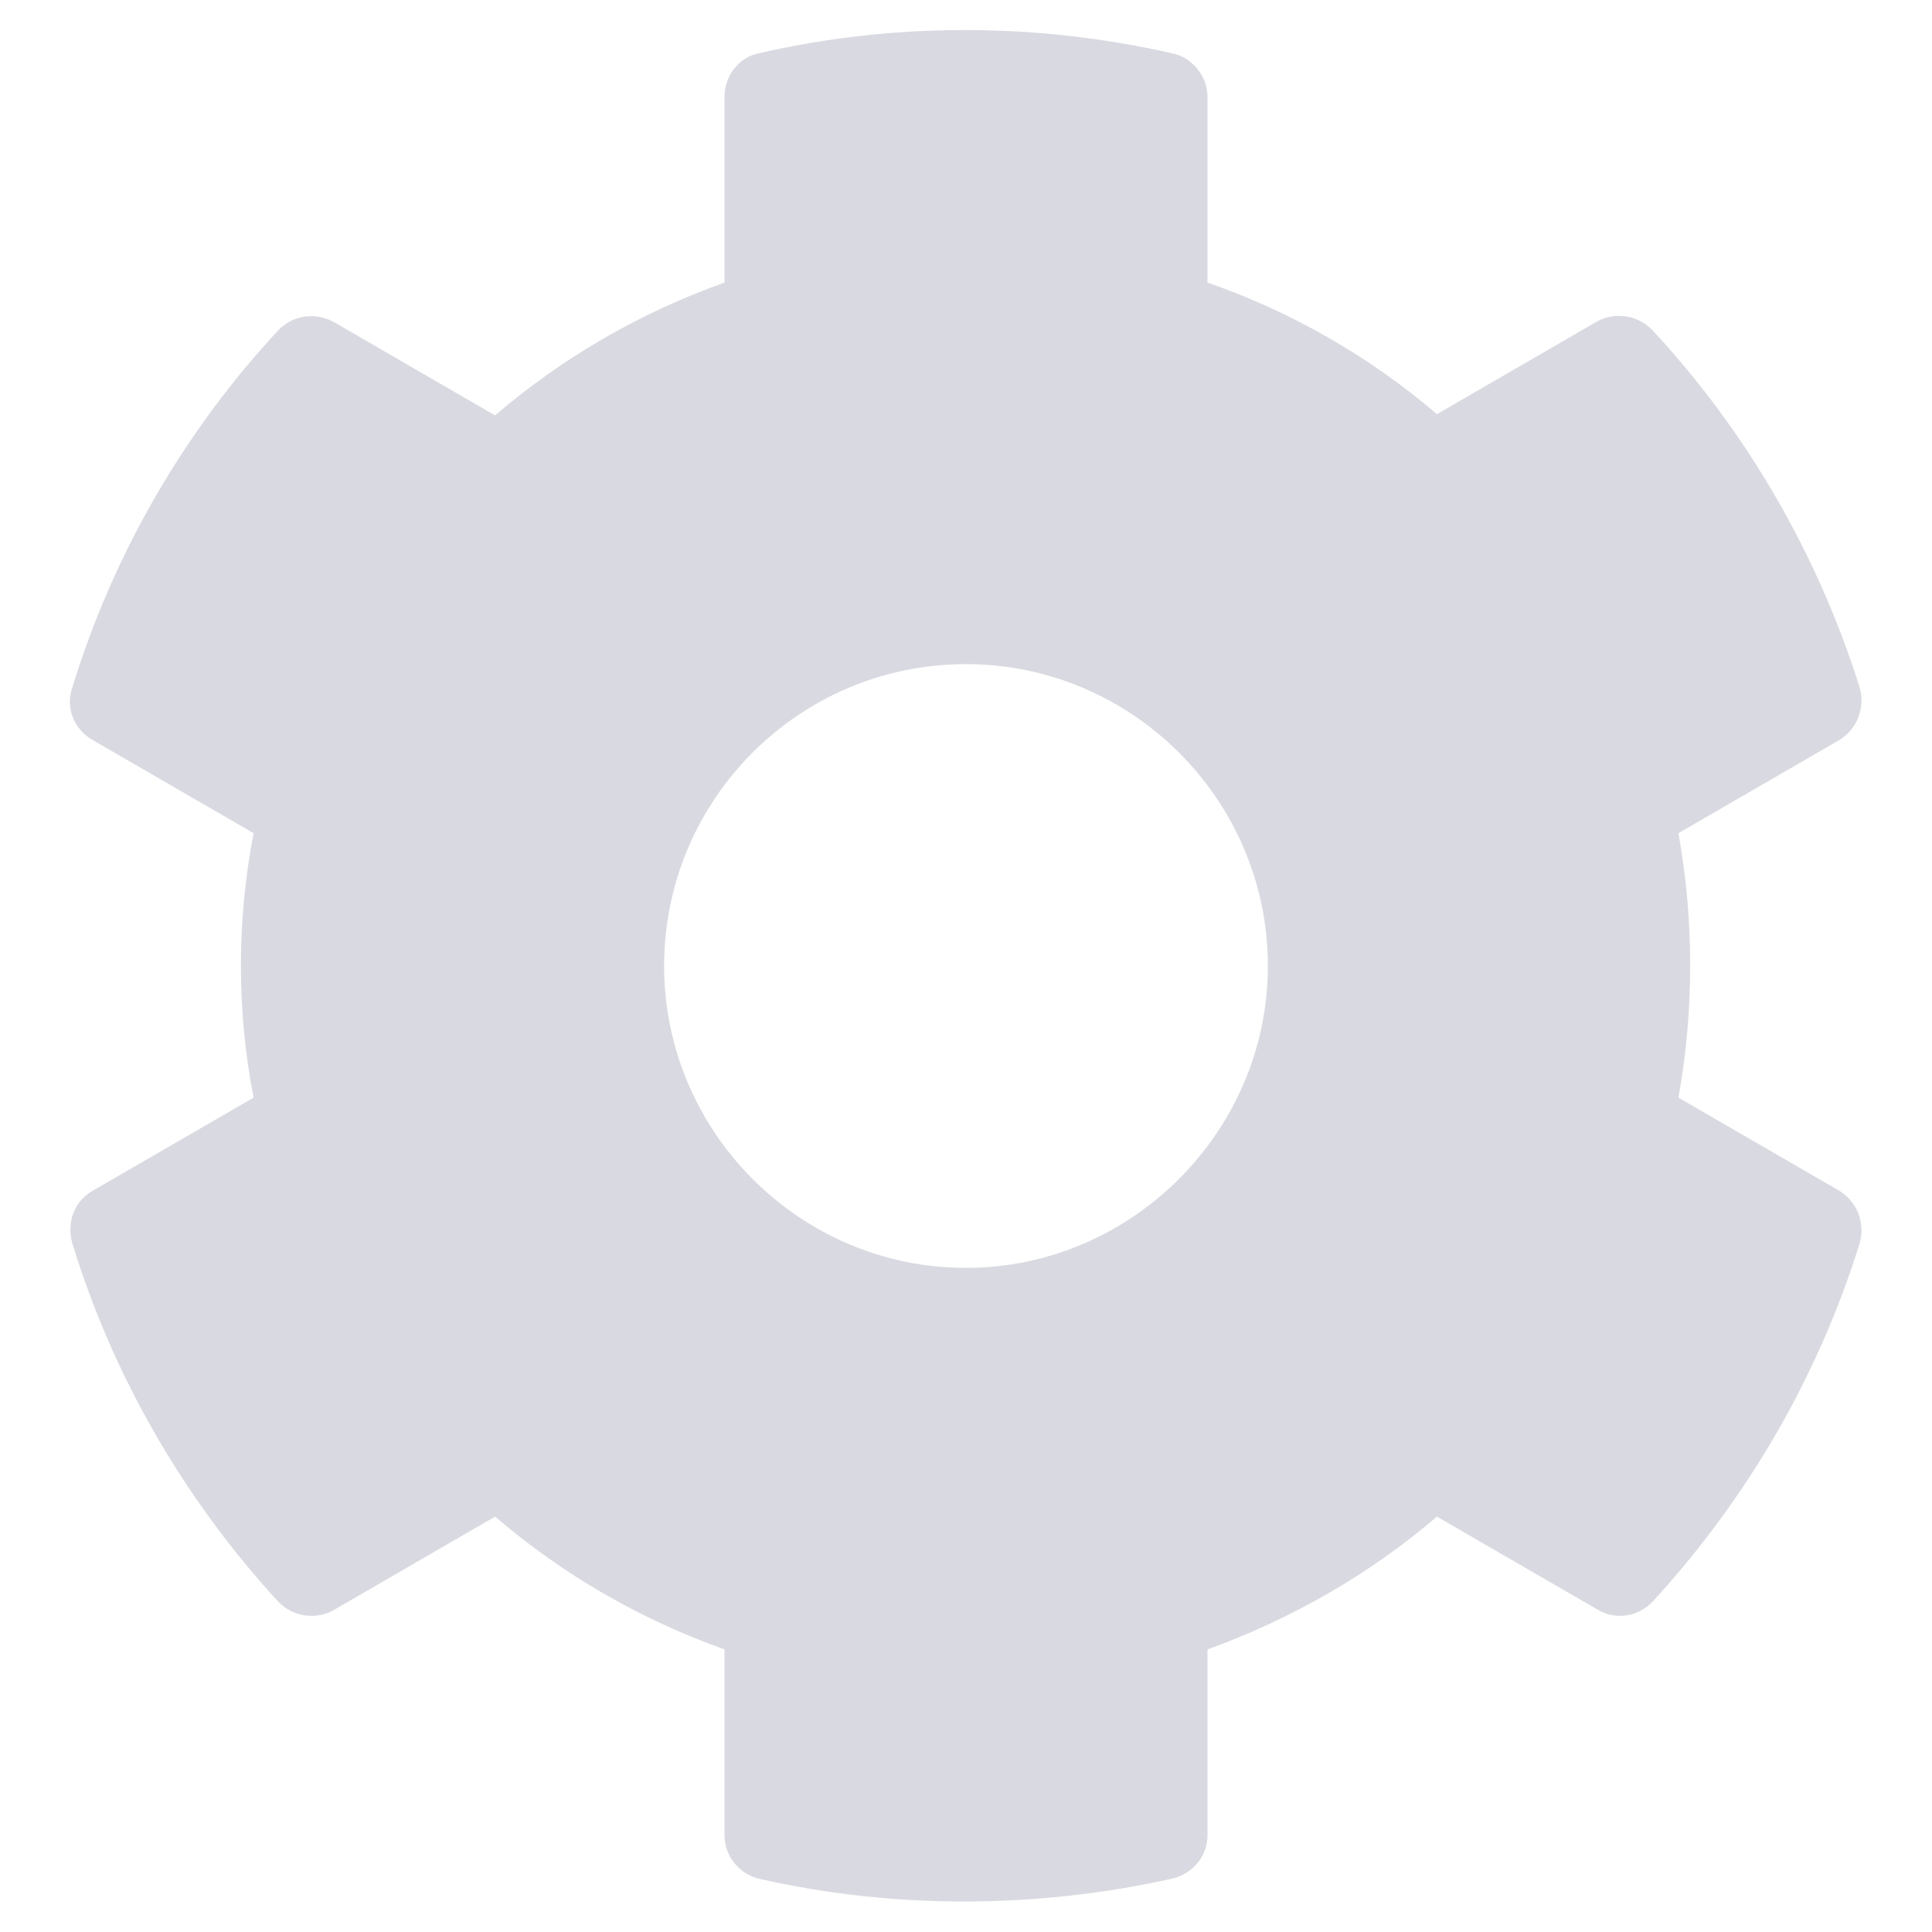 <svg width="16" height="16" viewBox="0 0 16 16" fill="none" xmlns="http://www.w3.org/2000/svg" xmlns:xlink="http://www.w3.org/1999/xlink">
	<desc>
			Created with Pixso.
	</desc>
	<defs>
		<clipPath id="clip597_250">
			<rect id="icon / sidebar / inactive / a_1. settings" width="16" height="16" fill="white" fill-opacity="0"/>
		</clipPath>
	</defs>
	<g clip-path="url(#clip597_250)">
		<g opacity="0.4">
			<path id="Vector" d="M15.23 9.86L13.9 9.09C14.03 8.37 14.03 7.62 13.9 6.9L15.23 6.13C15.38 6.04 15.45 5.86 15.4 5.69C15.05 4.58 14.46 3.57 13.69 2.74C13.57 2.61 13.38 2.58 13.23 2.66L11.9 3.43C11.34 2.95 10.69 2.58 10 2.34L10 0.8C10 0.63 9.87 0.47 9.7 0.44C8.55 0.18 7.38 0.19 6.29 0.44C6.12 0.47 6 0.63 6 0.8L6 2.34C5.3 2.59 4.66 2.96 4.1 3.44L2.77 2.67C2.61 2.58 2.42 2.61 2.3 2.74C1.53 3.57 0.94 4.58 0.6 5.69C0.54 5.86 0.61 6.04 0.77 6.13L2.1 6.9C1.96 7.63 1.96 8.37 2.1 9.09L0.77 9.86C0.61 9.95 0.55 10.13 0.6 10.3C0.94 11.41 1.53 12.42 2.3 13.26C2.42 13.39 2.62 13.42 2.77 13.33L4.1 12.56C4.66 13.04 5.3 13.41 6 13.66L6 15.2C6 15.37 6.12 15.52 6.29 15.56C7.44 15.82 8.61 15.8 9.7 15.56C9.88 15.52 10 15.37 10 15.2L10 13.66C10.69 13.41 11.34 13.04 11.9 12.56L13.23 13.33C13.38 13.42 13.57 13.39 13.69 13.26C14.46 12.42 15.05 11.42 15.4 10.3C15.45 10.13 15.38 9.95 15.23 9.86ZM8 10.5C6.62 10.5 5.5 9.37 5.5 8C5.5 6.62 6.62 5.5 8 5.5C9.37 5.5 10.5 6.62 10.5 8C10.5 9.37 9.37 10.5 8 10.5Z" fill="#9FA2B4" fill-opacity="1" fill-rule="nonzero"/>
		</g>
	</g>
</svg>
